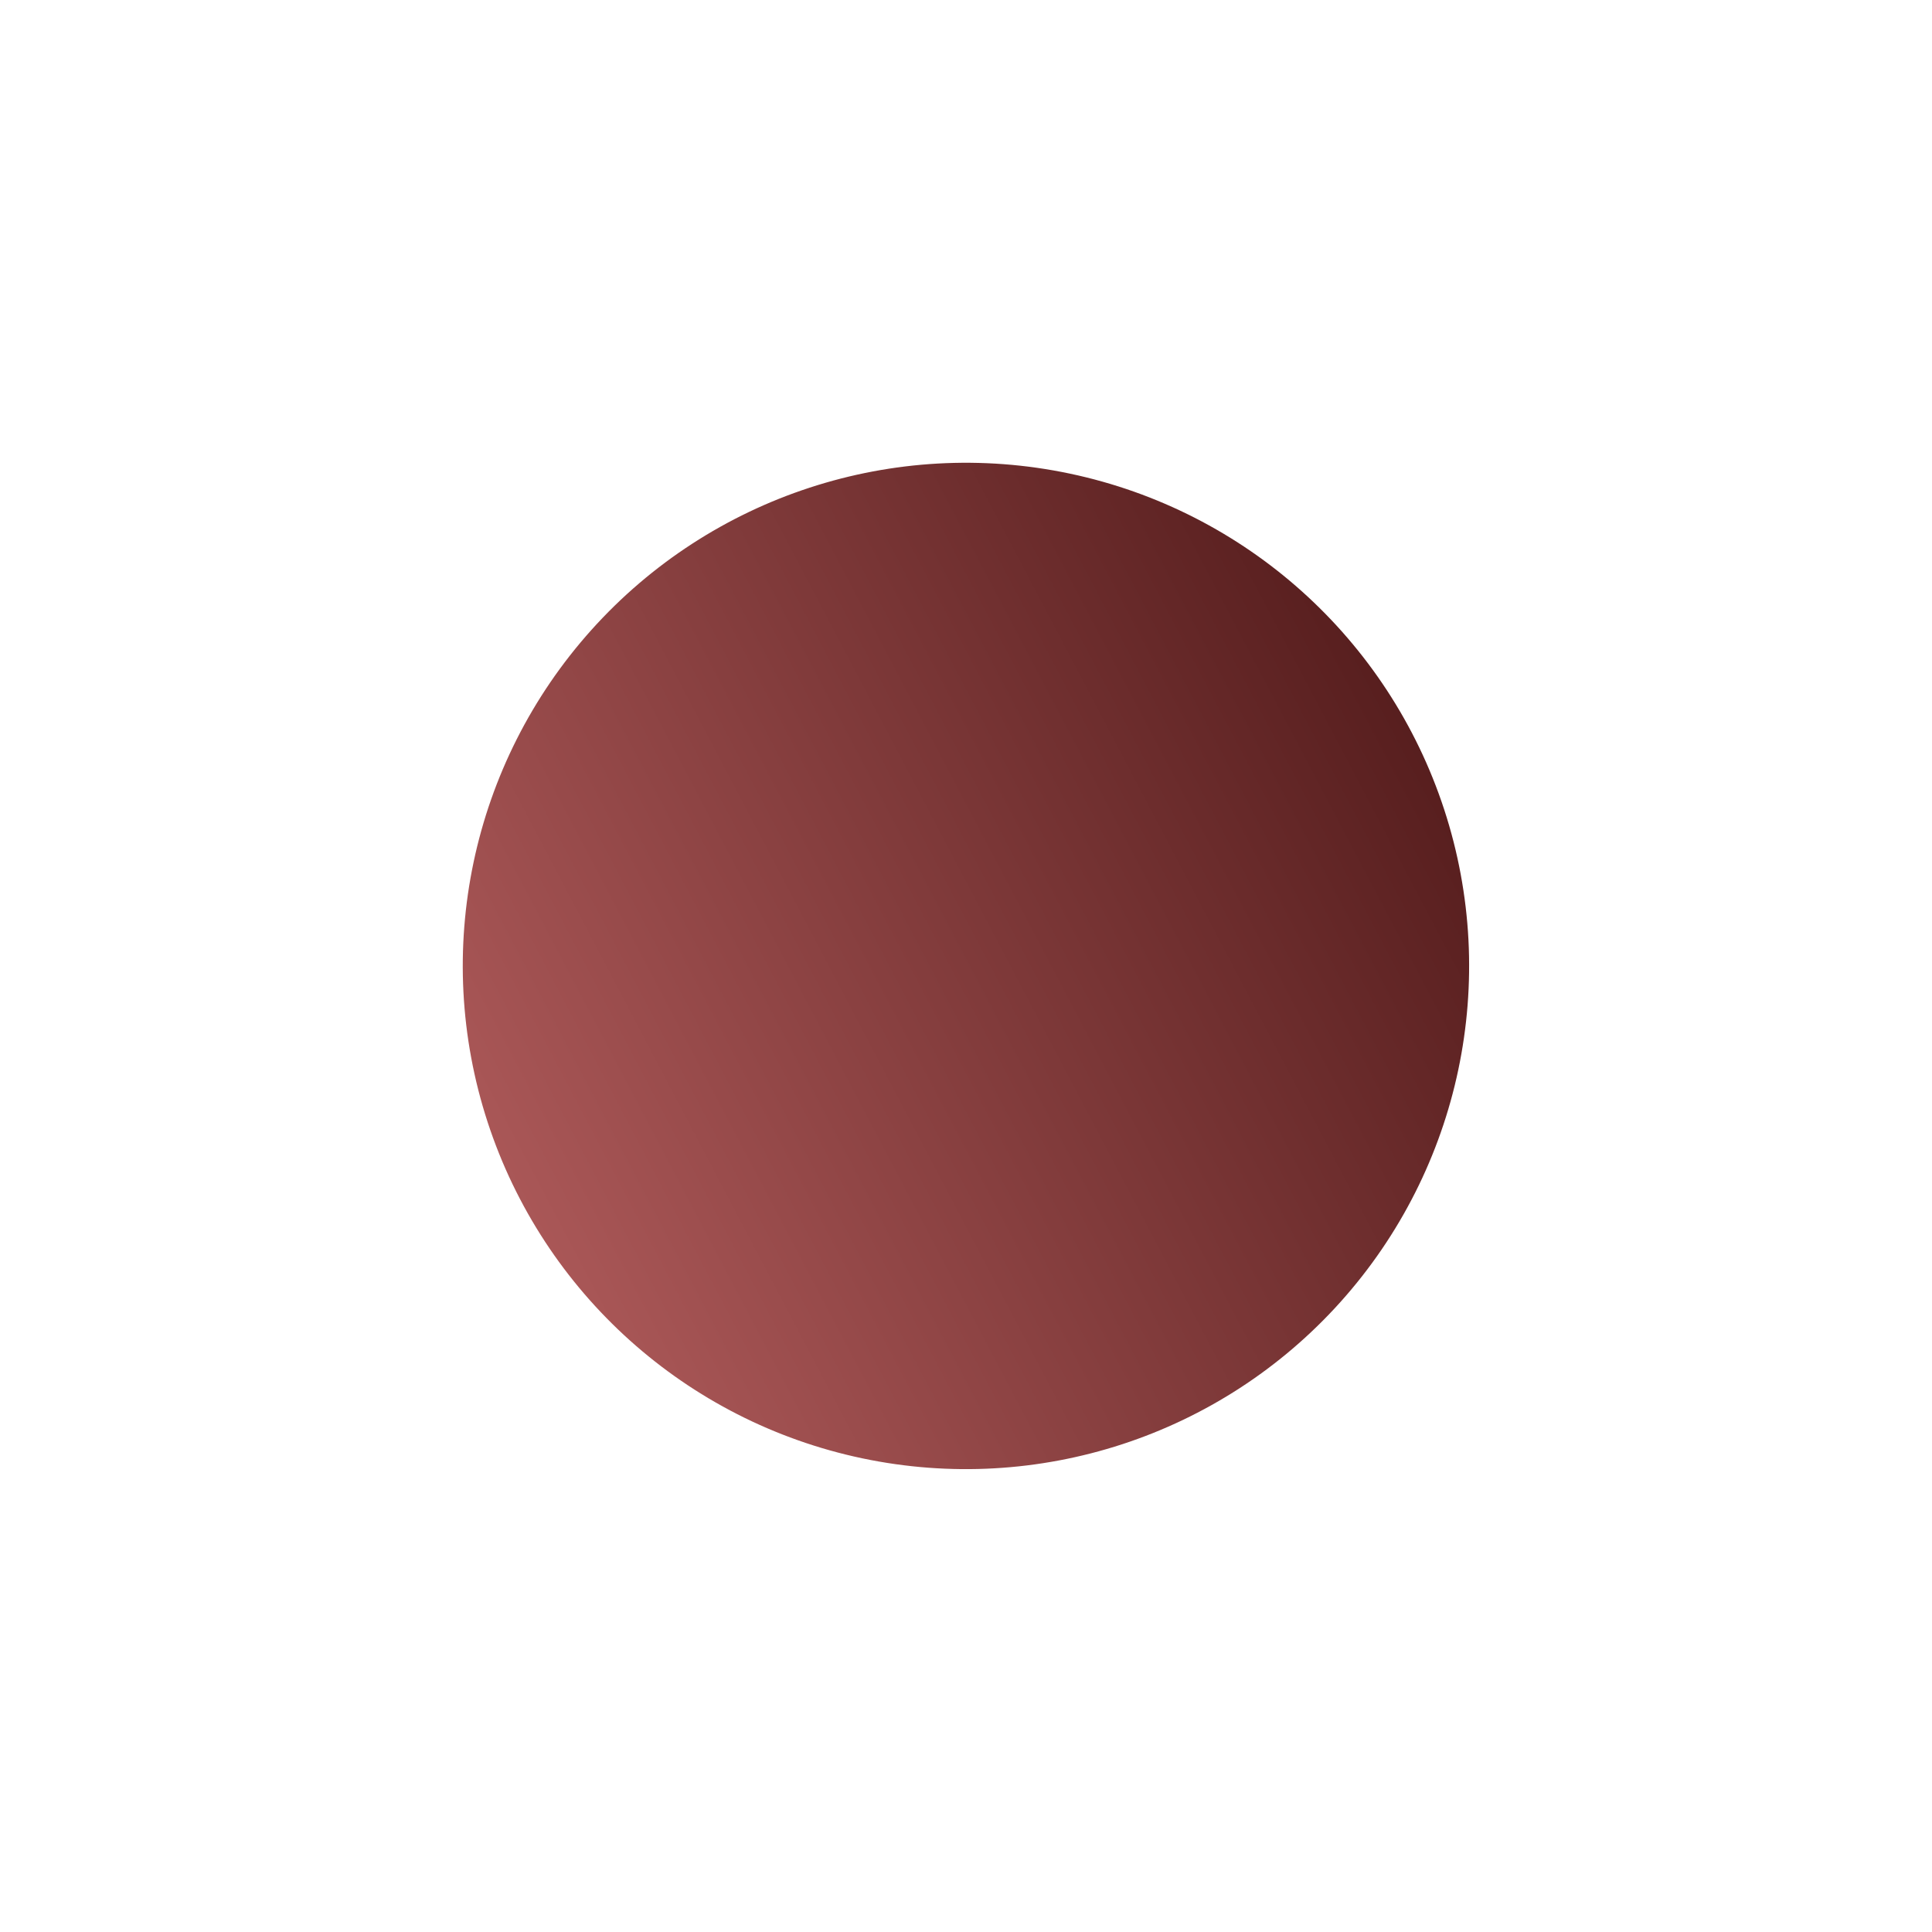 <svg width="2612" height="2612" viewBox="0 0 2612 2612" fill="none" xmlns="http://www.w3.org/2000/svg">
<g filter="url(#filter0_f)">
<circle cx="1305.93" cy="1305.93" r="680.275" transform="rotate(-78.1 1305.93 1305.93)" fill="url(#paint0_linear)"/>
</g>
<defs>
<filter id="filter0_f" x="0" y="0" width="2611.86" height="2611.86" filterUnits="userSpaceOnUse" color-interpolation-filters="sRGB">
<feFlood flood-opacity="0" result="BackgroundImageFix"/>
<feBlend mode="normal" in="SourceGraphic" in2="BackgroundImageFix" result="shape"/>
<feGaussianBlur stdDeviation="250" result="effect1_foregroundBlur"/>
</filter>
<linearGradient id="paint0_linear" x1="781.064" y1="695.087" x2="1737.97" y2="1849.76" gradientUnits="userSpaceOnUse">
<stop stop-color="#B15C5C"/>
<stop offset="1" stop-color="#571E1E"/>
</linearGradient>
</defs>
</svg>
